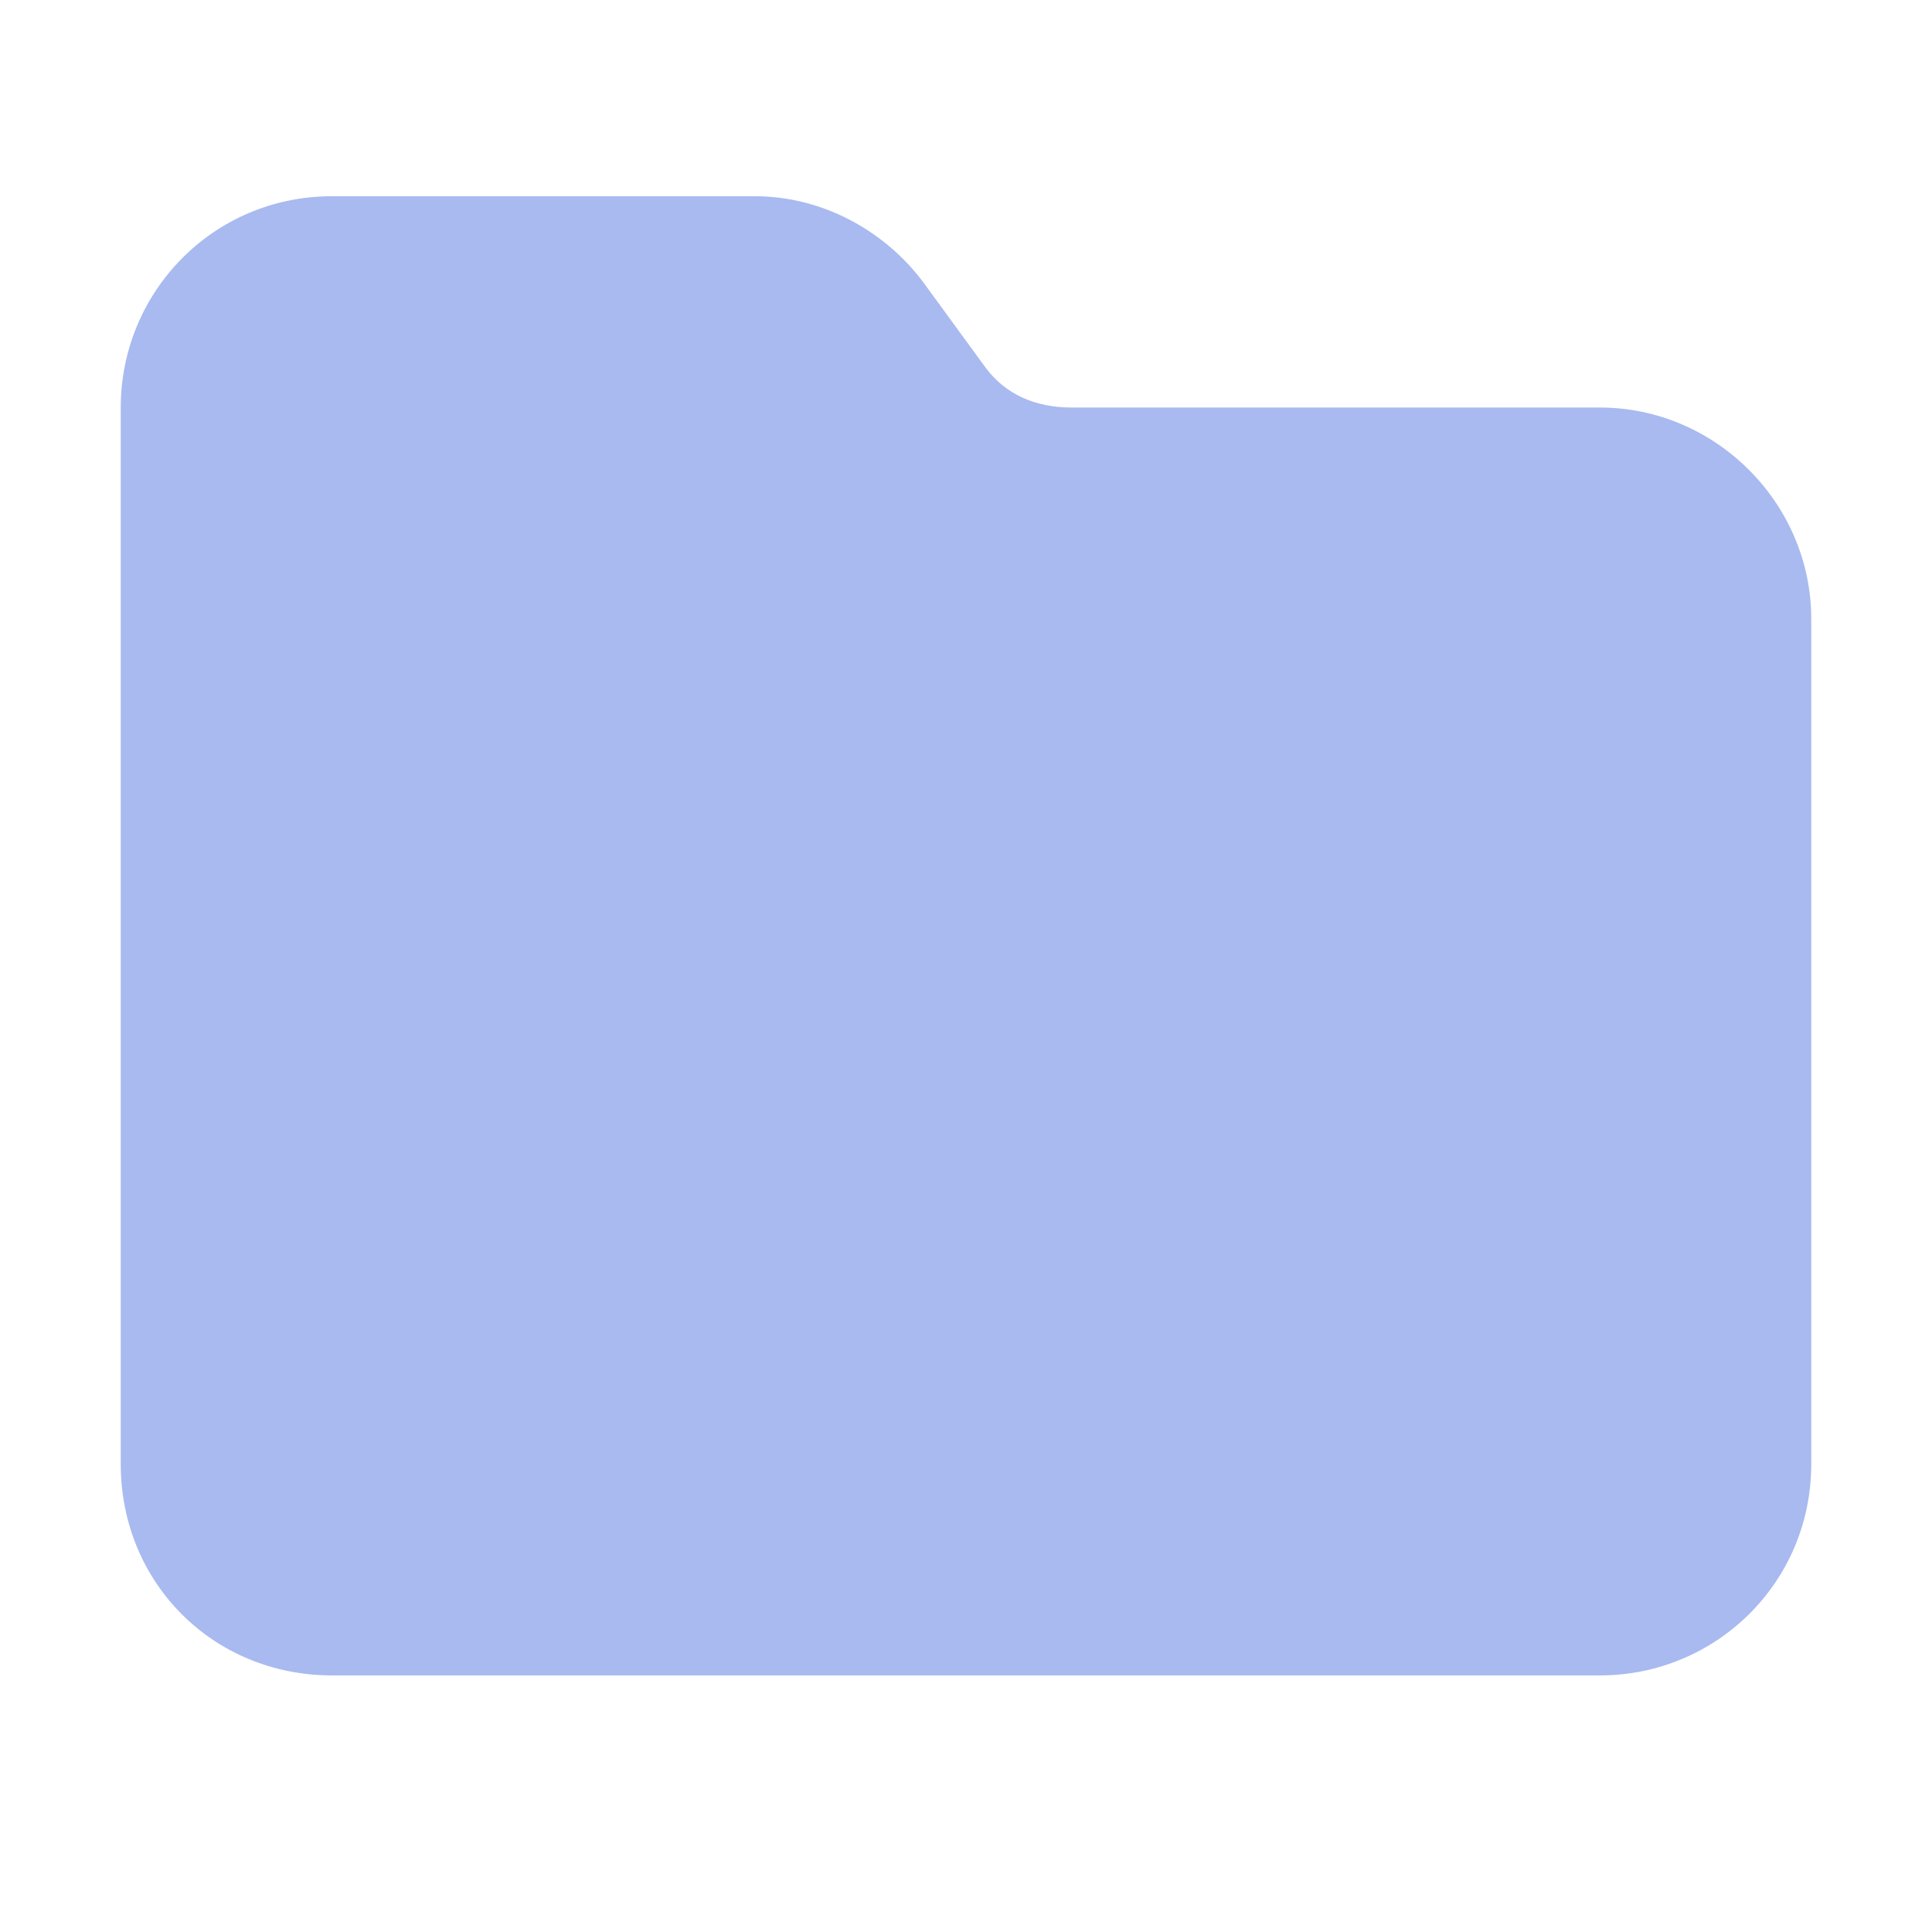 <svg width="16" height="16" viewBox="0 0 16 16" fill="none" xmlns="http://www.w3.org/2000/svg">
<path d="M2.75 13.875C1.766 13.875 1 13.109 1 12.125V3.375C1 2.418 1.766 1.625 2.75 1.625H6.25C6.797 1.625 7.316 1.898 7.645 2.336L8.164 3.047C8.328 3.266 8.574 3.375 8.875 3.375H13.25C14.207 3.375 15 4.168 15 5.125V12.125C15 13.109 14.207 13.875 13.25 13.875H2.75Z" fill="#A8BAEF"/>
</svg>
